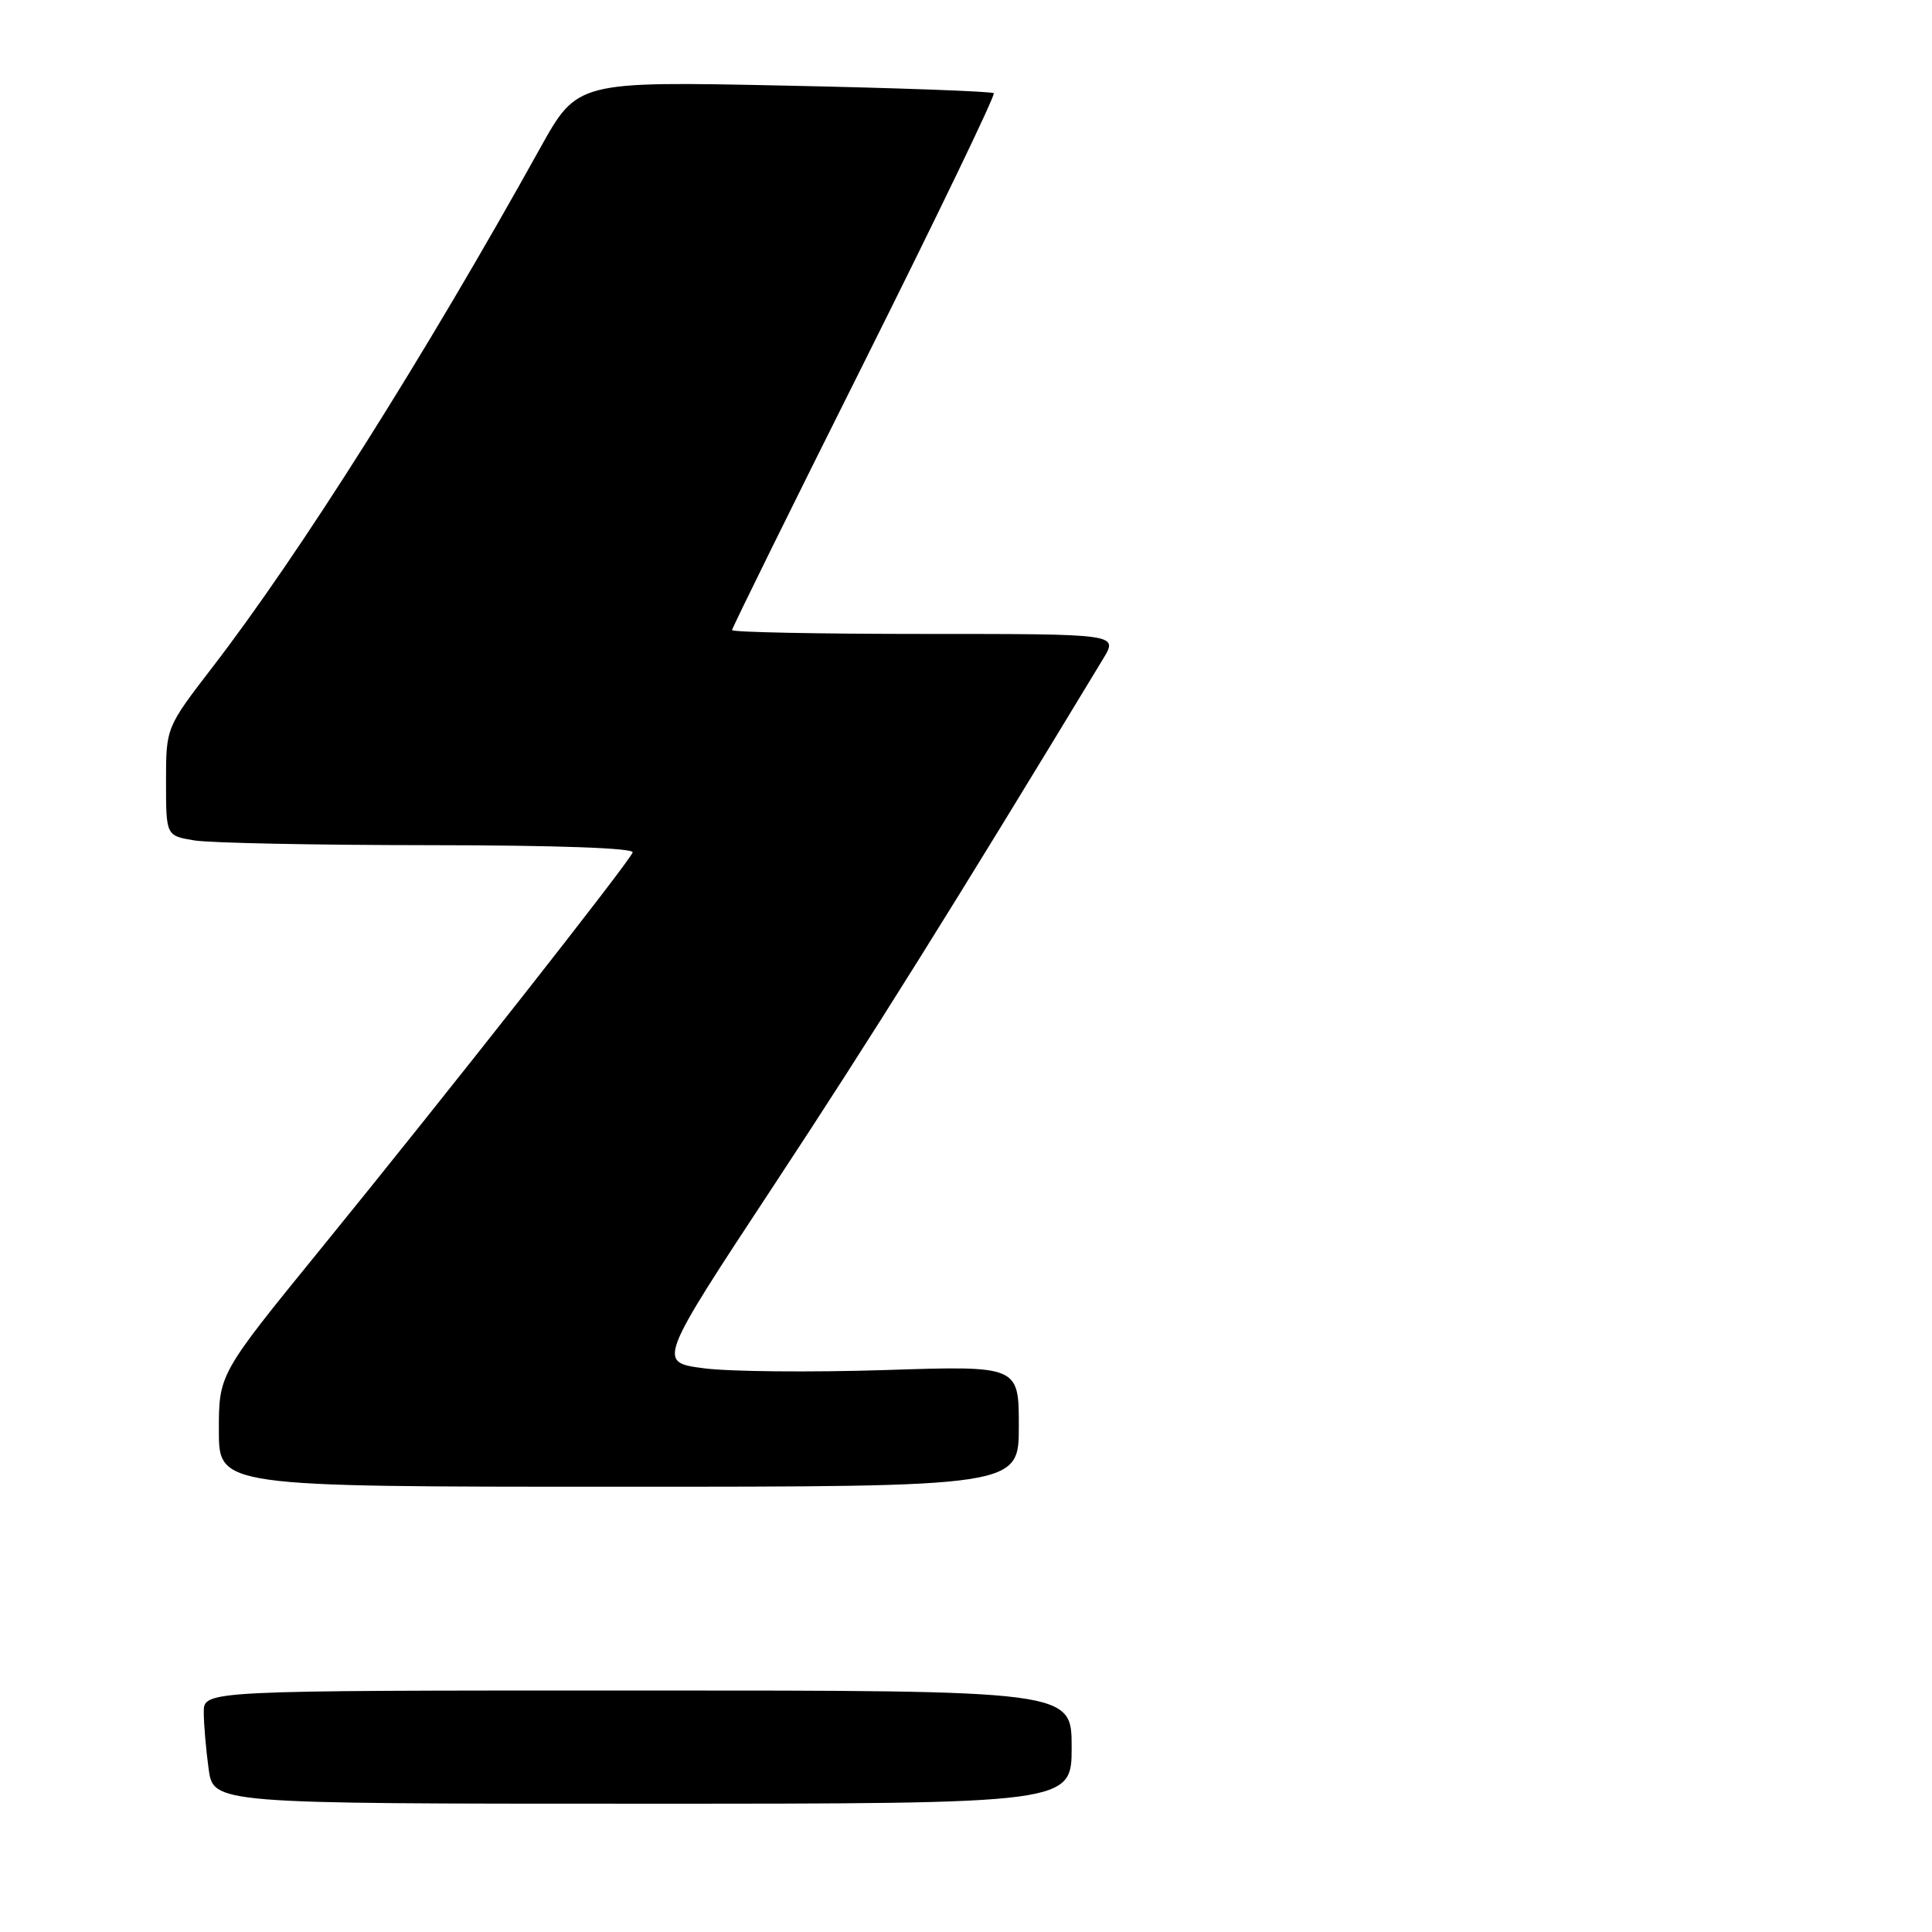 <?xml version="1.0" encoding="UTF-8" standalone="no"?>
<!DOCTYPE svg PUBLIC "-//W3C//DTD SVG 1.1//EN" "http://www.w3.org/Graphics/SVG/1.1/DTD/svg11.dtd" >
<svg xmlns="http://www.w3.org/2000/svg" xmlns:xlink="http://www.w3.org/1999/xlink" version="1.1" viewBox="0 0 256 256">
 <g >
 <path fill="currentColor"
d=" M 142.00 231.50 C 142.00 224.00 142.00 224.00 84.50 224.00 C 27.00 224.00 27.00 224.00 27.00 226.86 C 27.00 228.43 27.29 231.81 27.64 234.36 C 28.27 239.00 28.27 239.00 85.14 239.00 C 142.00 239.00 142.00 239.00 142.00 231.50 Z  M 135.00 188.98 C 135.00 180.96 135.00 180.96 117.25 181.54 C 107.49 181.85 96.71 181.75 93.30 181.31 C 87.10 180.50 87.10 180.50 102.58 157.00 C 115.38 137.58 126.50 119.79 146.20 87.25 C 148.16 84.00 148.16 84.00 122.58 84.00 C 108.51 84.00 97.00 83.77 97.00 83.49 C 97.00 83.22 104.90 67.19 114.56 47.89 C 124.21 28.58 131.92 12.59 131.68 12.35 C 131.44 12.11 118.93 11.65 103.87 11.34 C 76.50 10.77 76.50 10.77 71.57 19.63 C 56.29 47.15 39.73 73.38 28.12 88.45 C 22.00 96.41 22.00 96.41 22.00 103.57 C 22.00 110.74 22.00 110.74 25.75 111.36 C 27.81 111.70 41.80 111.98 56.83 111.99 C 73.65 112.00 84.04 112.37 83.83 112.95 C 83.39 114.22 59.10 145.09 42.42 165.58 C 29.00 182.07 29.00 182.07 29.00 189.53 C 29.00 197.00 29.00 197.00 82.00 197.00 C 135.00 197.00 135.00 197.00 135.00 188.98 Z "/>
</g>
</svg>